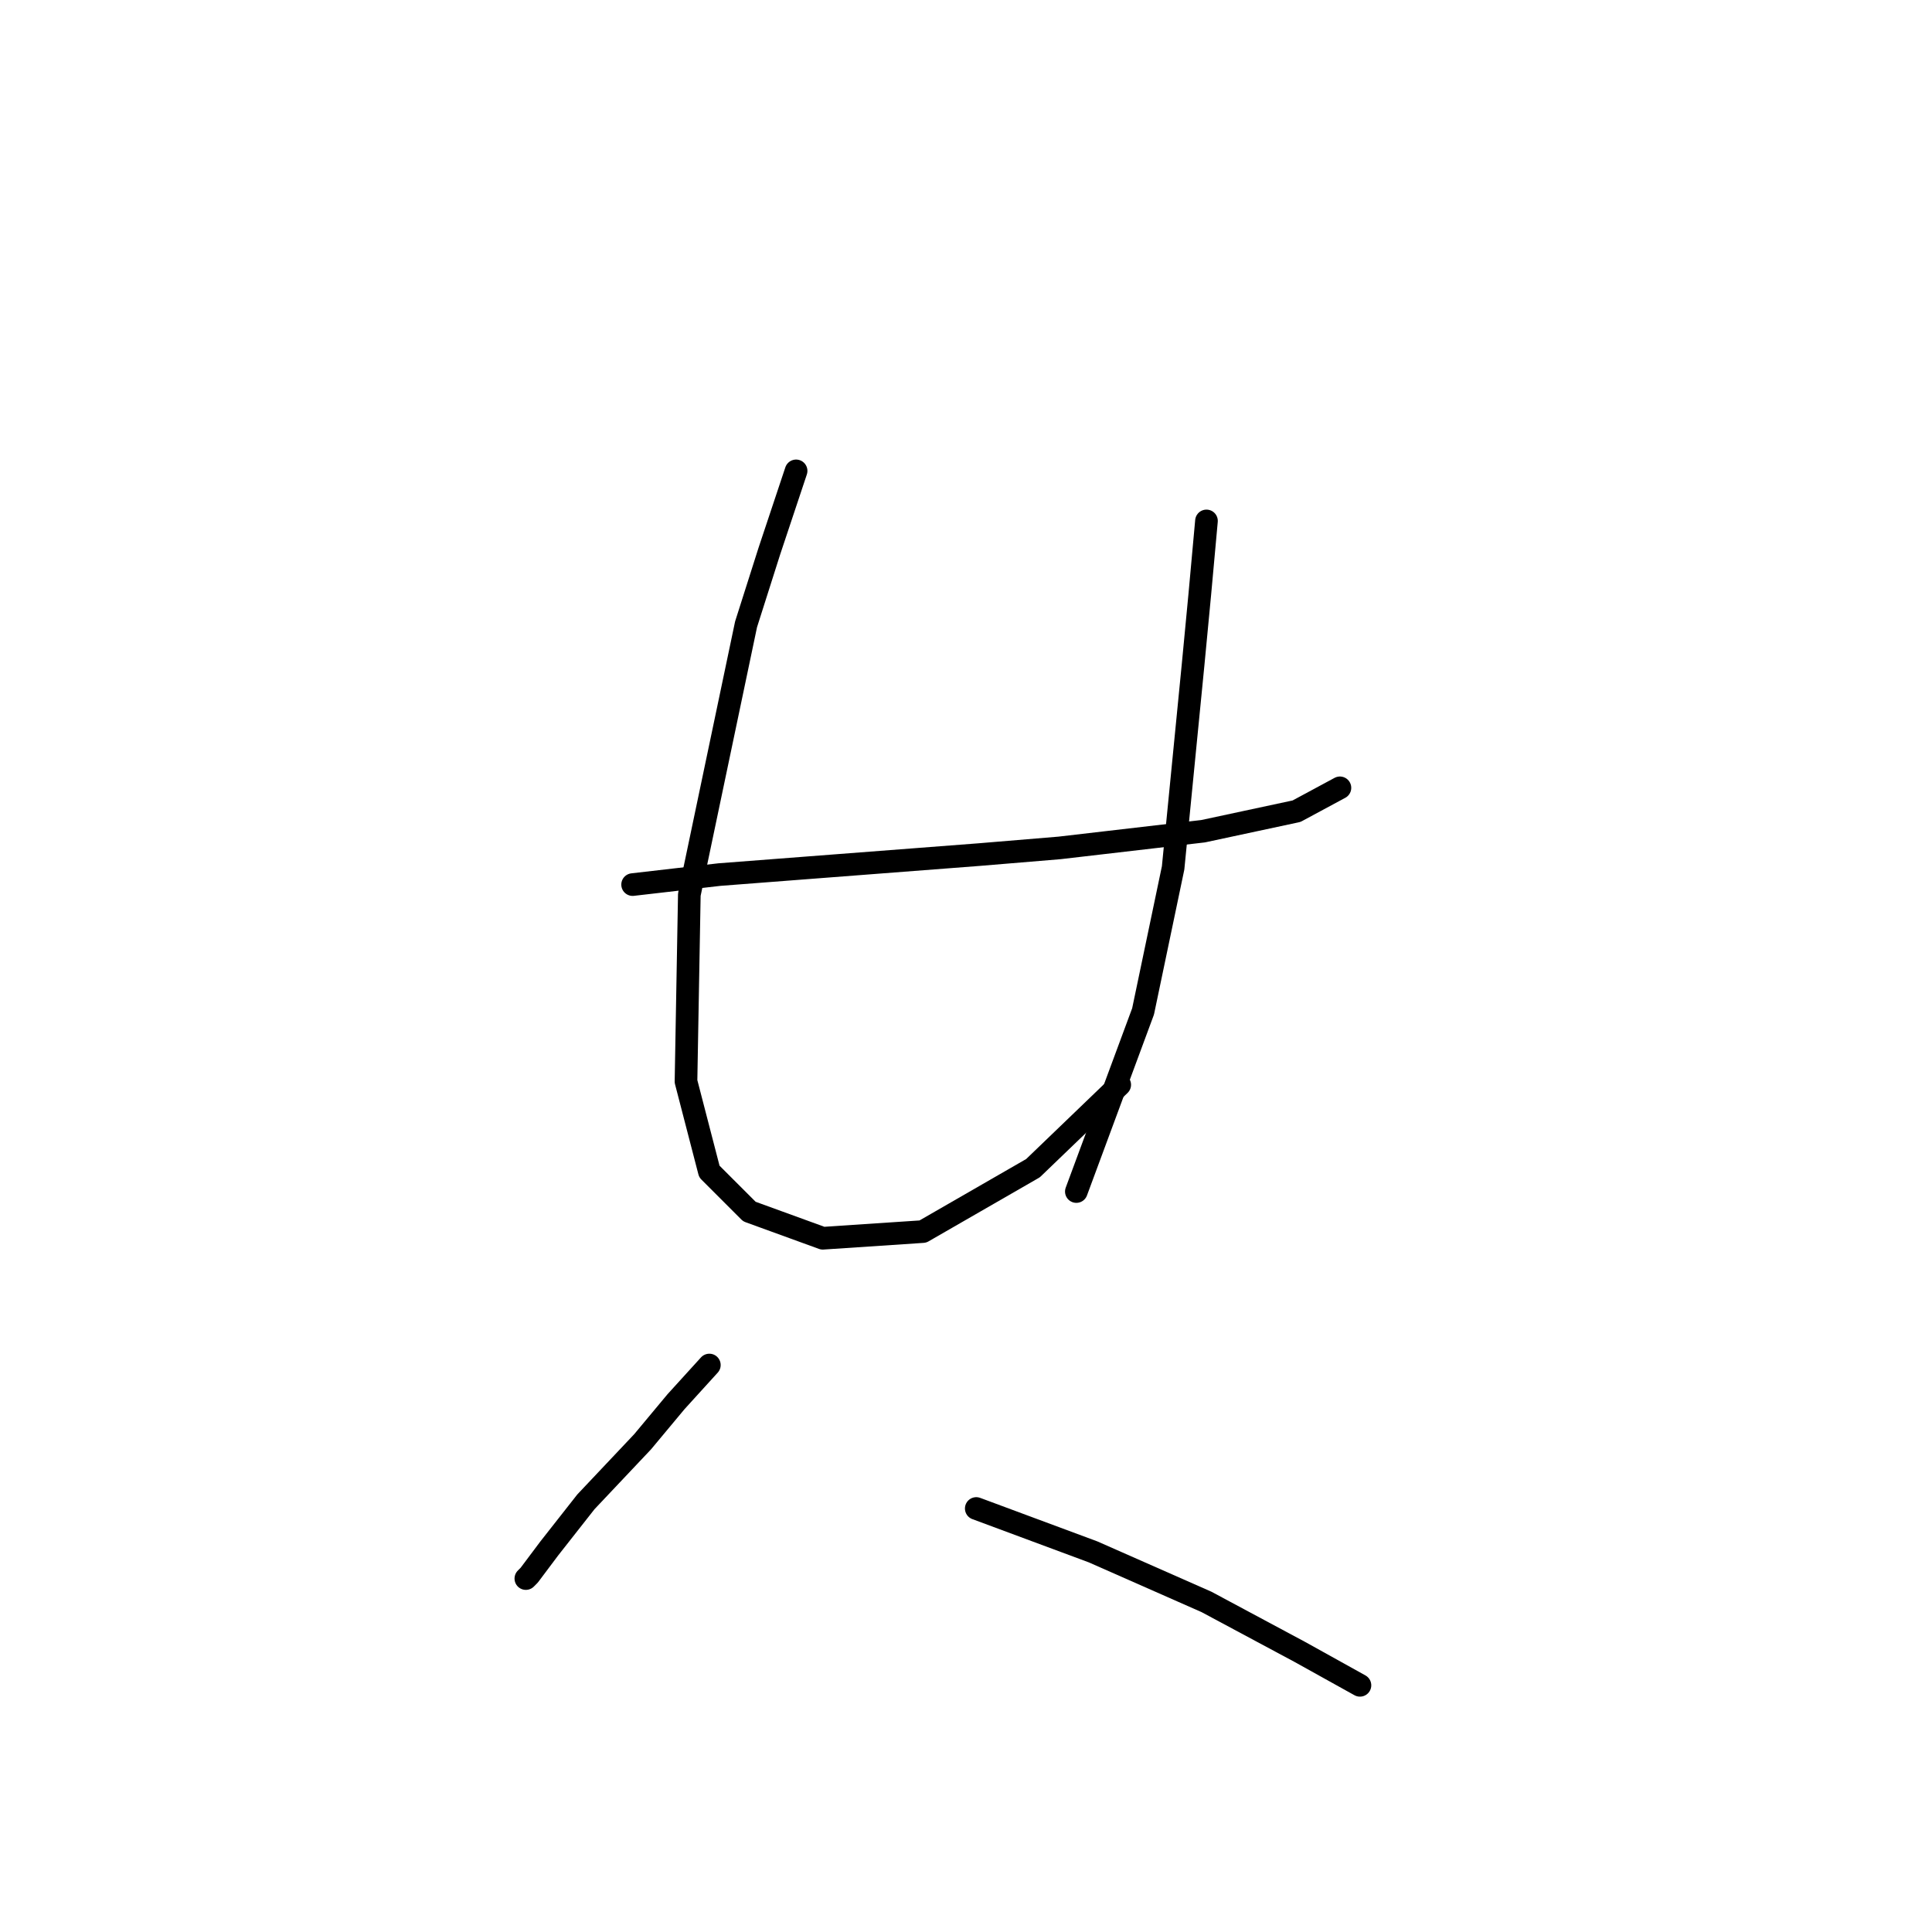 <?xml version="1.0" standalone="no"?>
    <svg width="256" height="256" xmlns="http://www.w3.org/2000/svg" version="1.1">
    <polyline stroke="black" stroke-width="3" stroke-linecap="round" fill="transparent" stroke-linejoin="round" points="83.825 117.213 95.319 115.887 106.813 115.002 129.802 113.234 140.412 112.35 159.422 110.14 171.8 107.487 177.547 104.392 177.547 104.392 " />
        <polyline stroke="black" stroke-width="3" stroke-linecap="round" fill="transparent" stroke-linejoin="round" points="105.487 62.394 101.95 73.004 98.856 82.73 91.34 118.539 90.898 143.296 93.993 155.232 99.298 160.537 109.024 164.074 122.286 163.19 136.875 154.79 148.369 143.738 148.369 143.738 " />
        <polyline stroke="black" stroke-width="3" stroke-linecap="round" fill="transparent" stroke-linejoin="round" points="159.864 69.026 158.979 78.751 158.095 88.035 155.443 115.002 151.464 134.012 142.622 157.885 142.622 157.885 " />
        <polyline stroke="black" stroke-width="3" stroke-linecap="round" fill="transparent" stroke-linejoin="round" points="93.993 180.873 89.572 185.736 85.151 191.041 77.636 198.999 72.773 205.188 70.12 208.725 69.678 209.167 69.678 209.167 " />
        <polyline stroke="black" stroke-width="3" stroke-linecap="round" fill="transparent" stroke-linejoin="round" points="129.36 199.883 144.833 205.63 159.864 212.261 172.242 218.893 180.2 223.314 180.2 223.314 " />
        </svg>